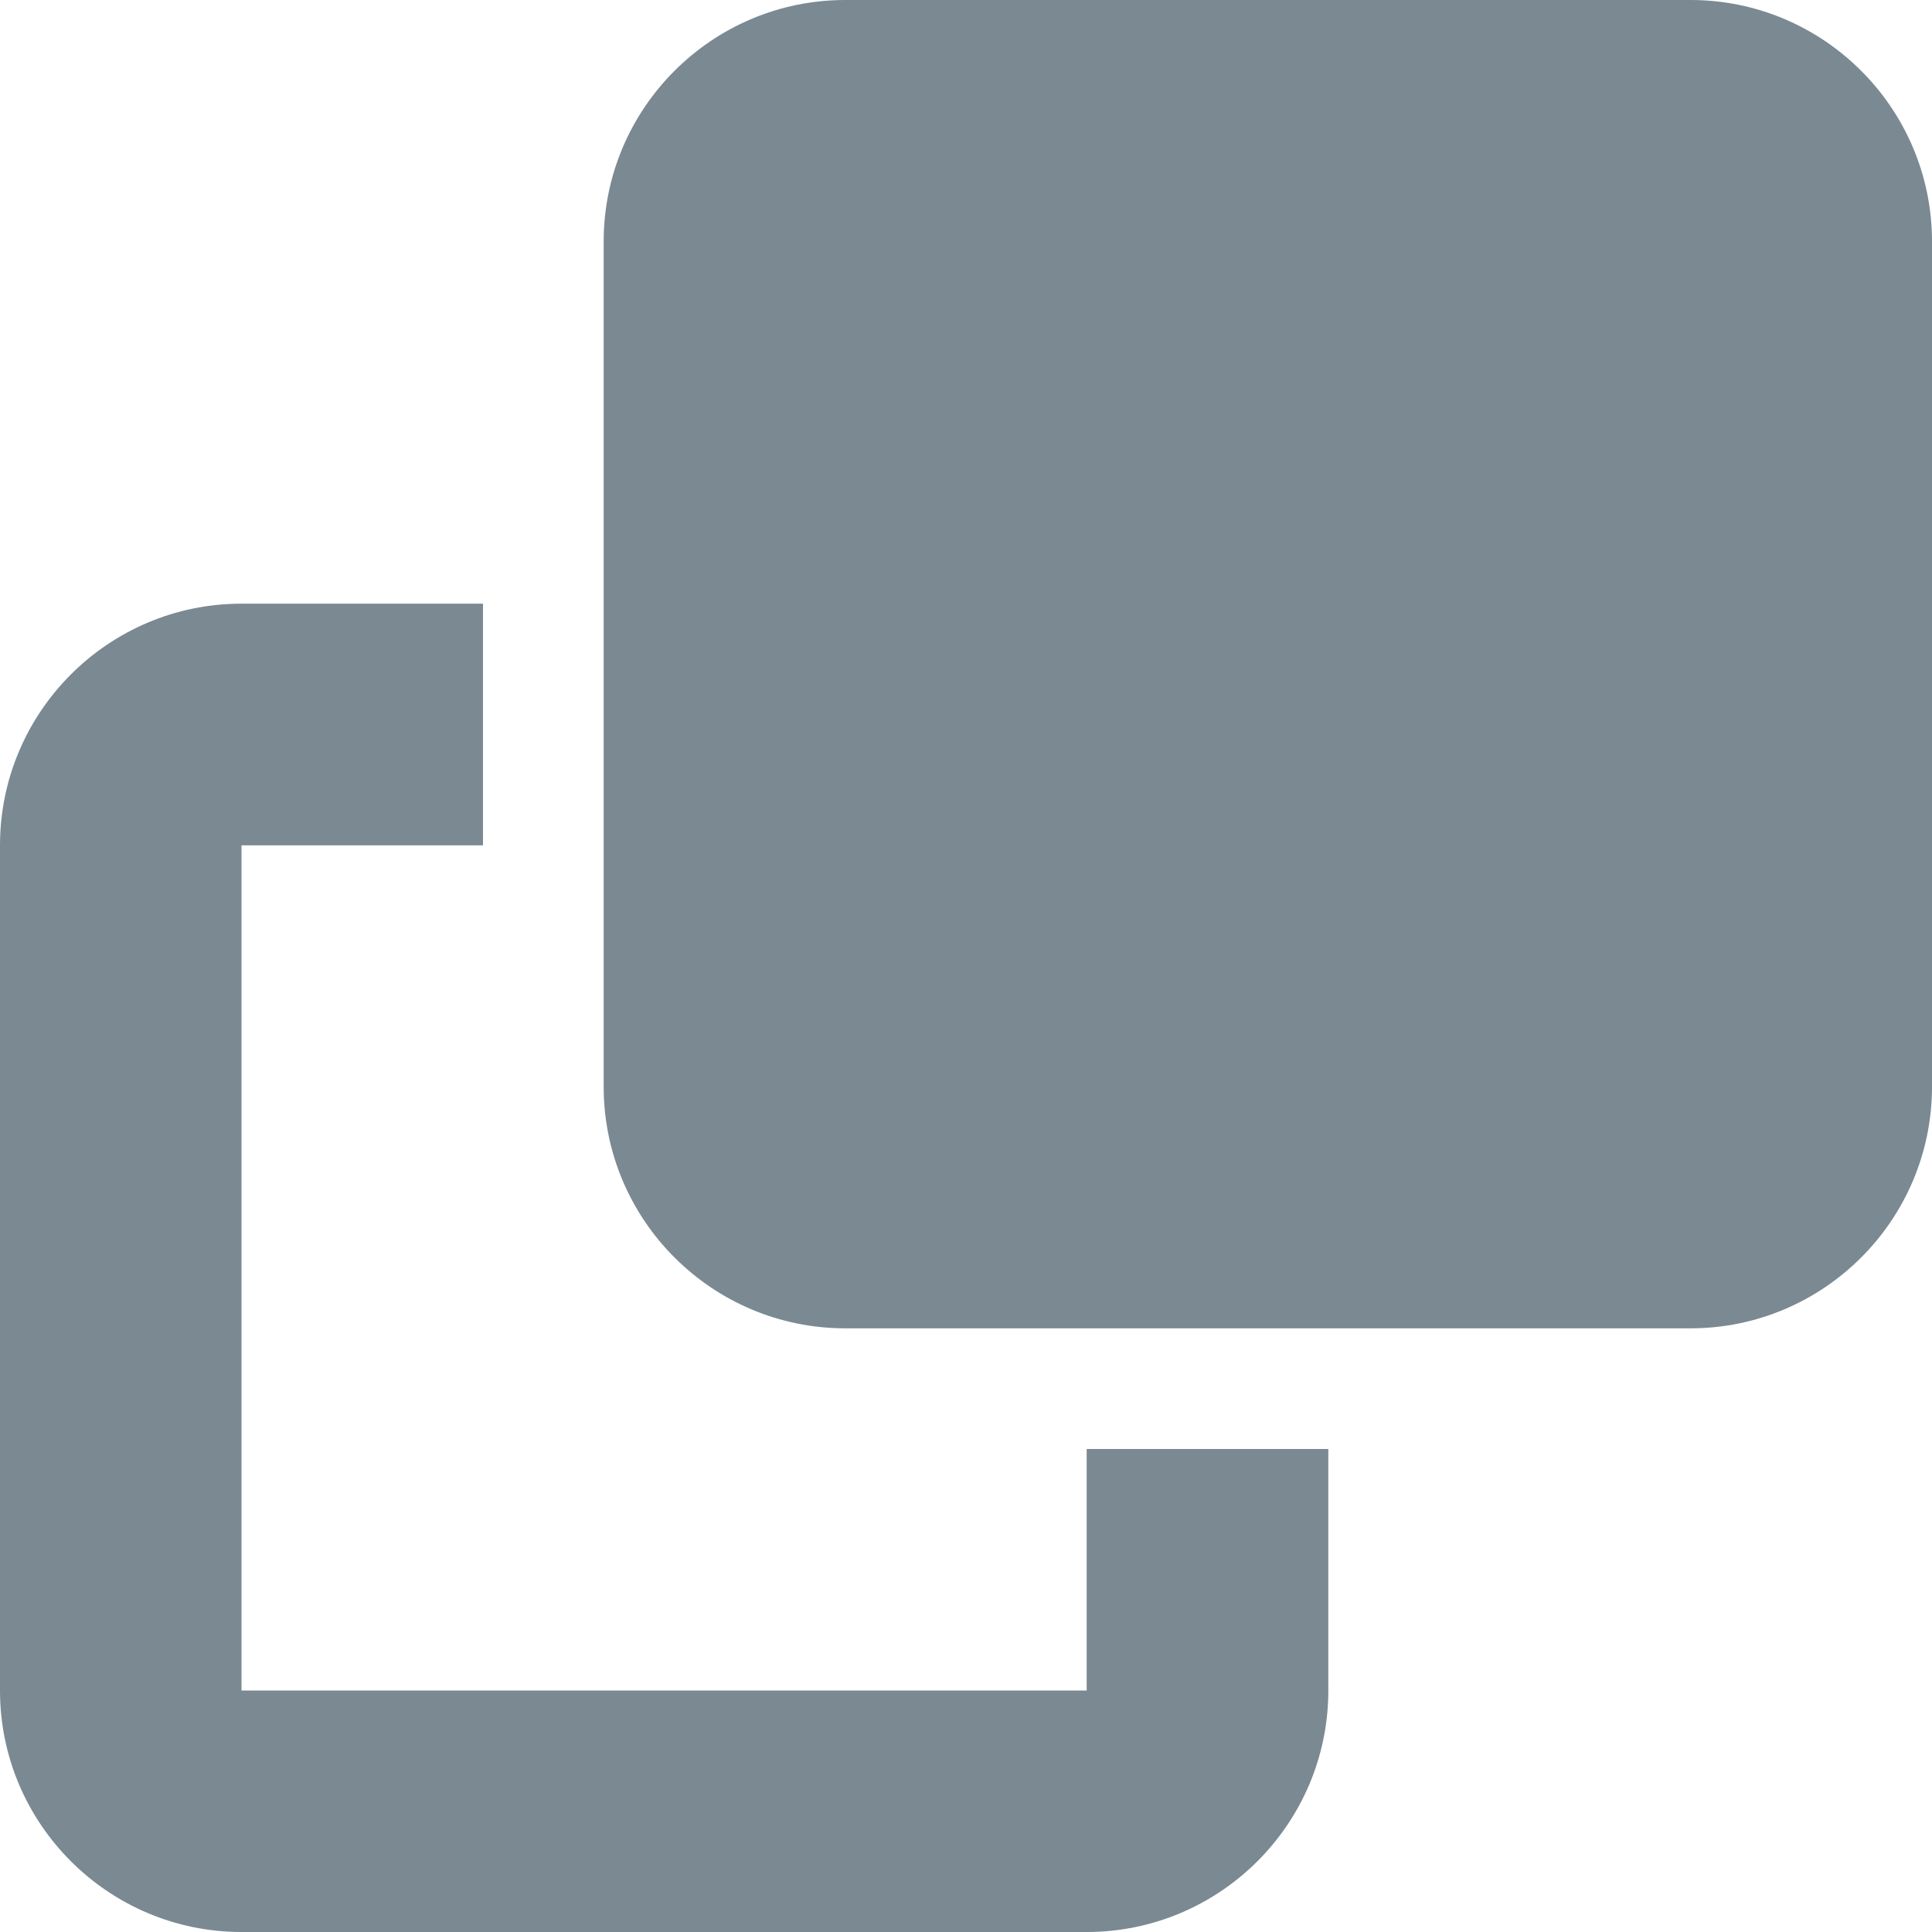 <?xml version="1.0" encoding="UTF-8"?>
<svg width="13px" height="13px" viewBox="0 0 13 13" version="1.1" xmlns="http://www.w3.org/2000/svg" xmlns:xlink="http://www.w3.org/1999/xlink">
    <title>copy-solid</title>
    <g id="Page-1" stroke="none" stroke-width="1" fill="none" fill-rule="evenodd">
        <g id="Light-theme" transform="translate(-129, -434)" fill="#7A8992" fill-rule="nonzero">
            <g id="Group-7" transform="translate(26, 340)">
                <g id="Group-5" transform="translate(15, 90)">
                    <g id="copy-solid" transform="translate(88, 4)">
                        <path d="M5.688,0 C4.791,0 4.062,0.729 4.062,1.625 L4.062,7.312 C4.062,8.209 4.791,8.938 5.688,8.938 L11.375,8.938 C12.271,8.938 13,8.209 13,7.312 L13,1.625 C13,0.729 12.271,0 11.375,0 L5.688,0 Z M1.625,4.062 C0.729,4.062 0,4.791 0,5.688 L0,11.375 C0,12.271 0.729,13 1.625,13 L7.312,13 C8.209,13 8.938,12.271 8.938,11.375 L8.938,9.75 L7.312,9.75 L7.312,11.375 L1.625,11.375 L1.625,5.688 L3.25,5.688 L3.25,4.062 L1.625,4.062 Z" id="Shape"></path>
                    </g>
                </g>
            </g>
        </g>
    </g>
</svg>